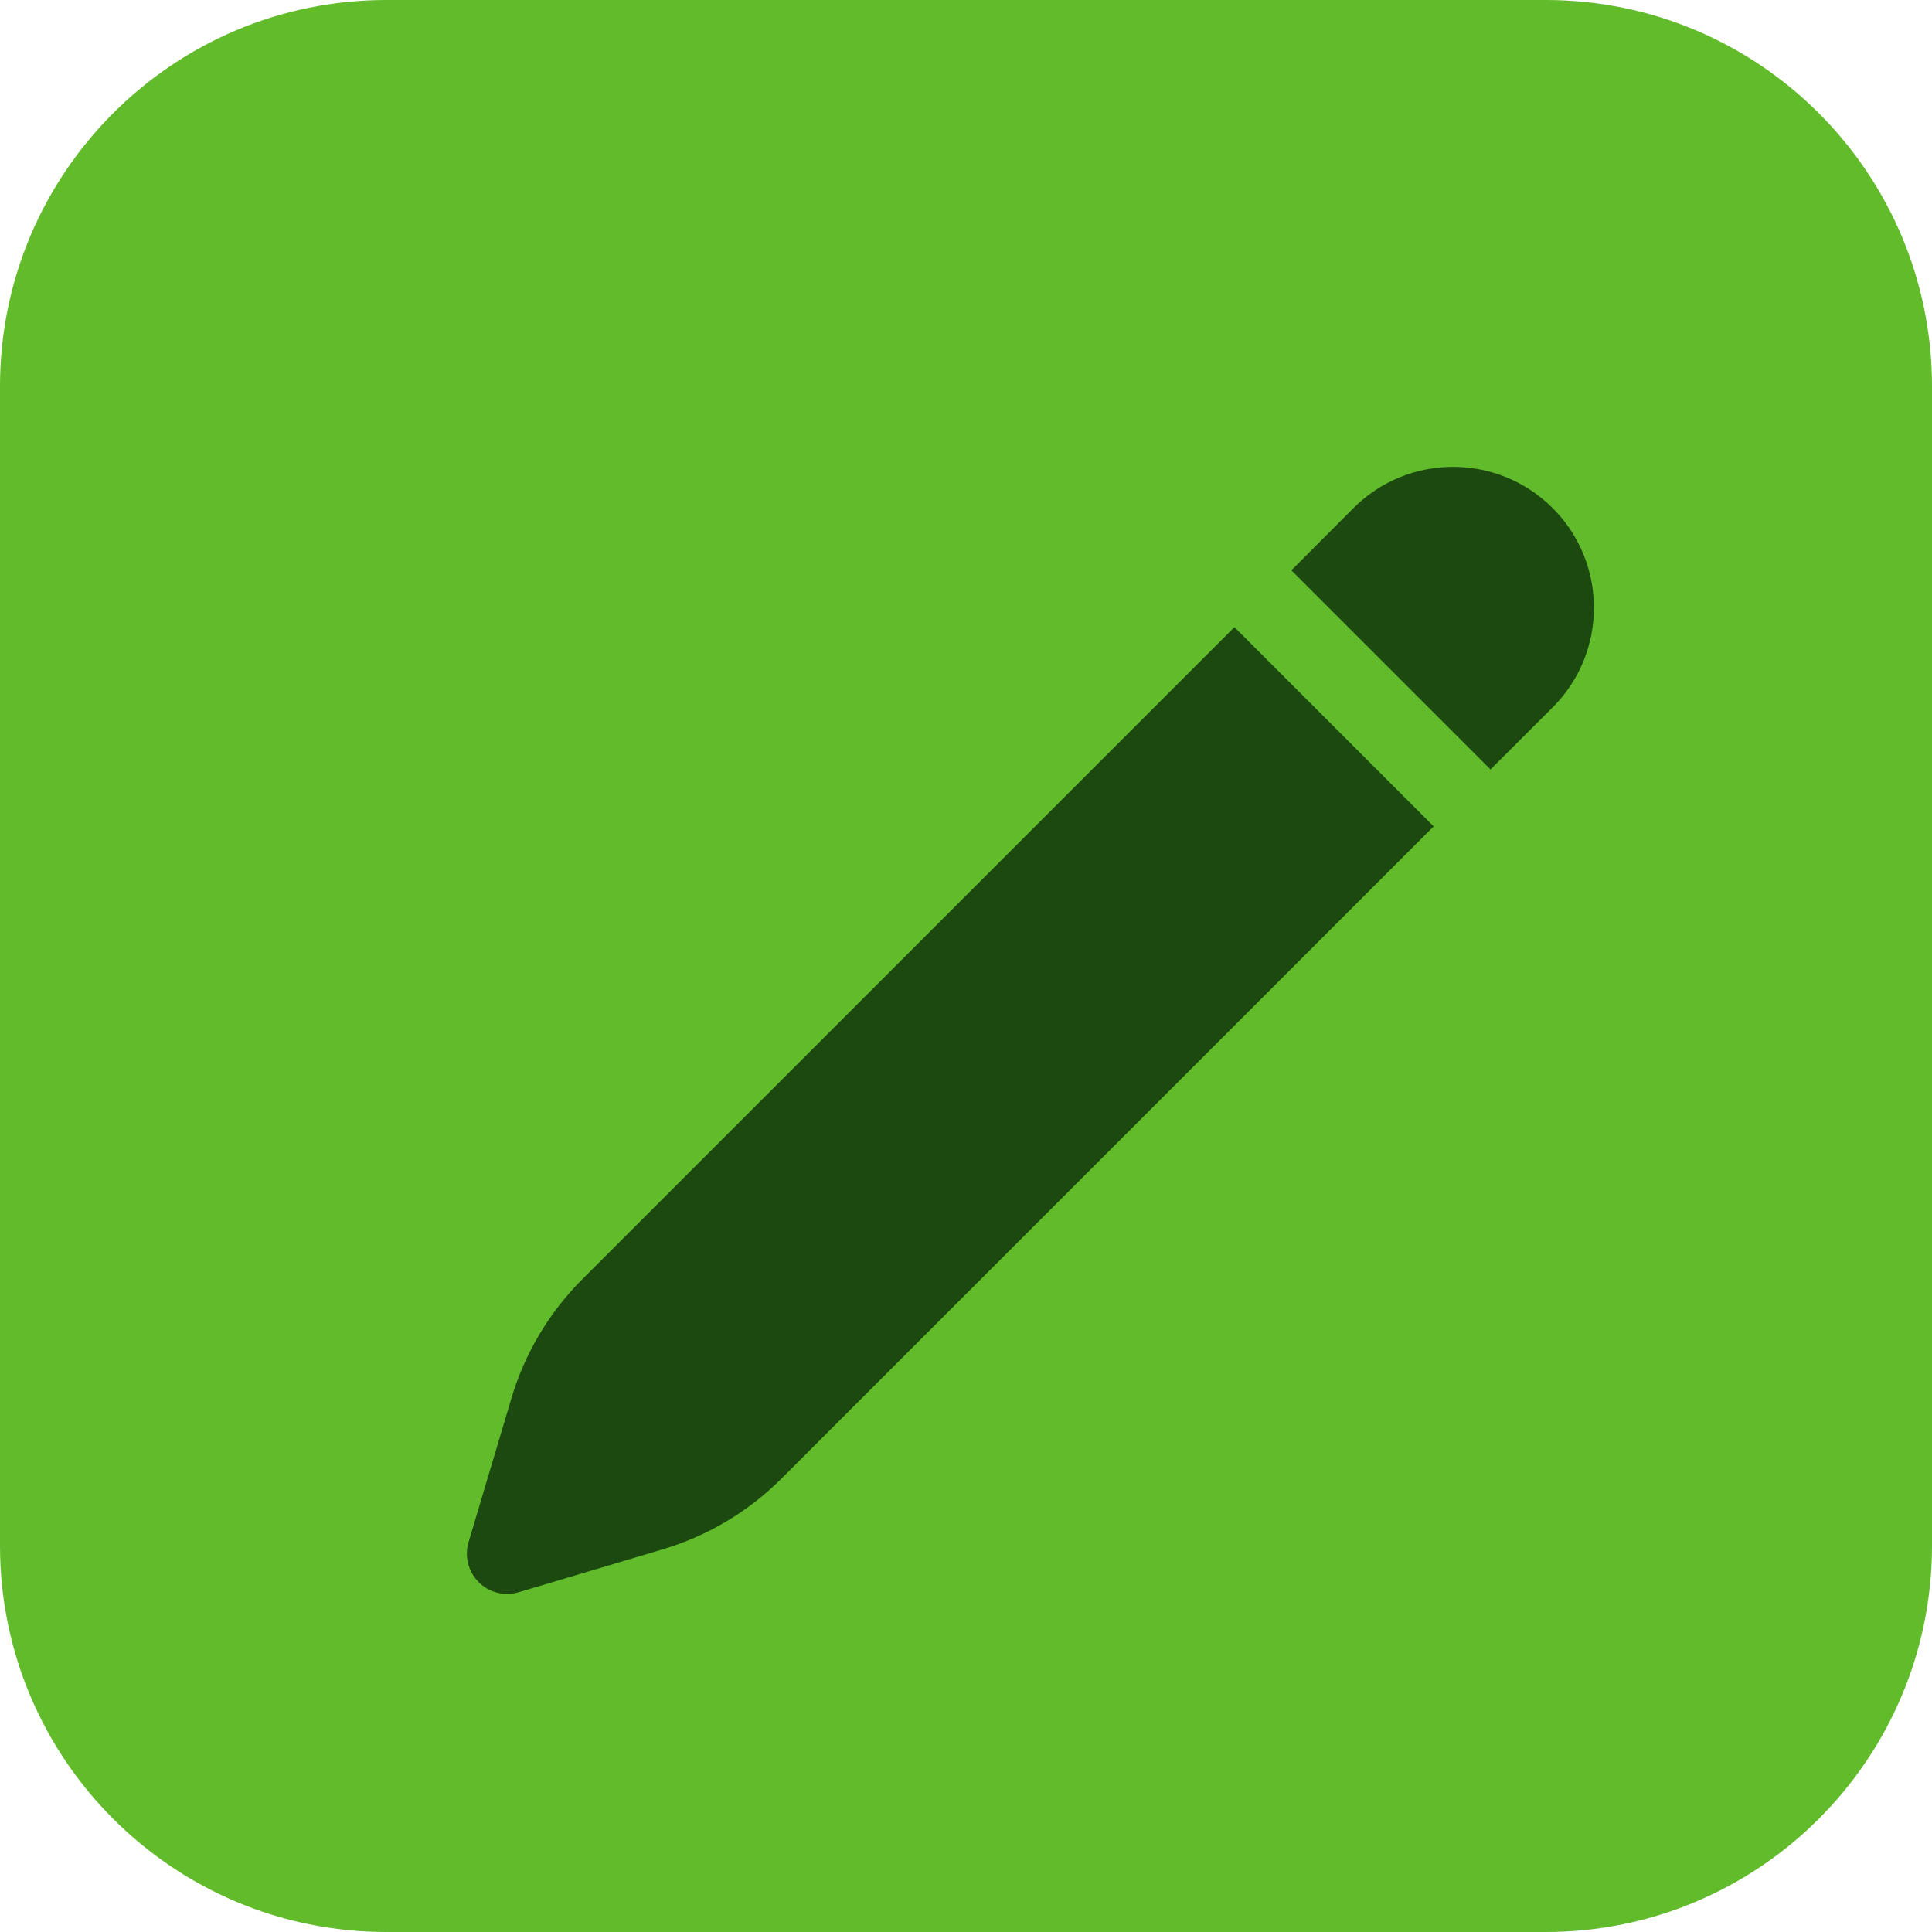 <svg width="15" height="15" viewBox="0 0 15 15" fill="none" xmlns="http://www.w3.org/2000/svg">
<path d="M0 3C0 1.343 1.343 0 3 0H12C13.657 0 15 1.343 15 3V12C15 13.657 13.657 15 12 15H3C1.343 15 0 13.657 0 12V3Z" fill="#61BB2B"/>
<g clip-path="url(#clip0_191_246)">
<path d="M12.055 3.945C11.627 3.518 10.935 3.518 10.508 3.945L10.026 4.428L11.572 5.974L12.055 5.492C12.482 5.065 12.482 4.372 12.055 3.945Z" fill="#1B4910"/>
<path d="M11.131 6.416L9.584 4.869L4.521 9.932C4.264 10.189 4.075 10.506 3.971 10.855L3.638 11.973C3.605 12.083 3.635 12.202 3.717 12.284C3.798 12.365 3.917 12.395 4.027 12.362L5.145 12.029C5.494 11.925 5.811 11.736 6.068 11.479L11.131 6.416Z" fill="#1B4910"/>
</g>
<defs>
<clipPath id="clip0_191_246">
<rect width="10" height="10" fill="white" transform="translate(3 3)"/>
</clipPath>
</defs>
</svg>
